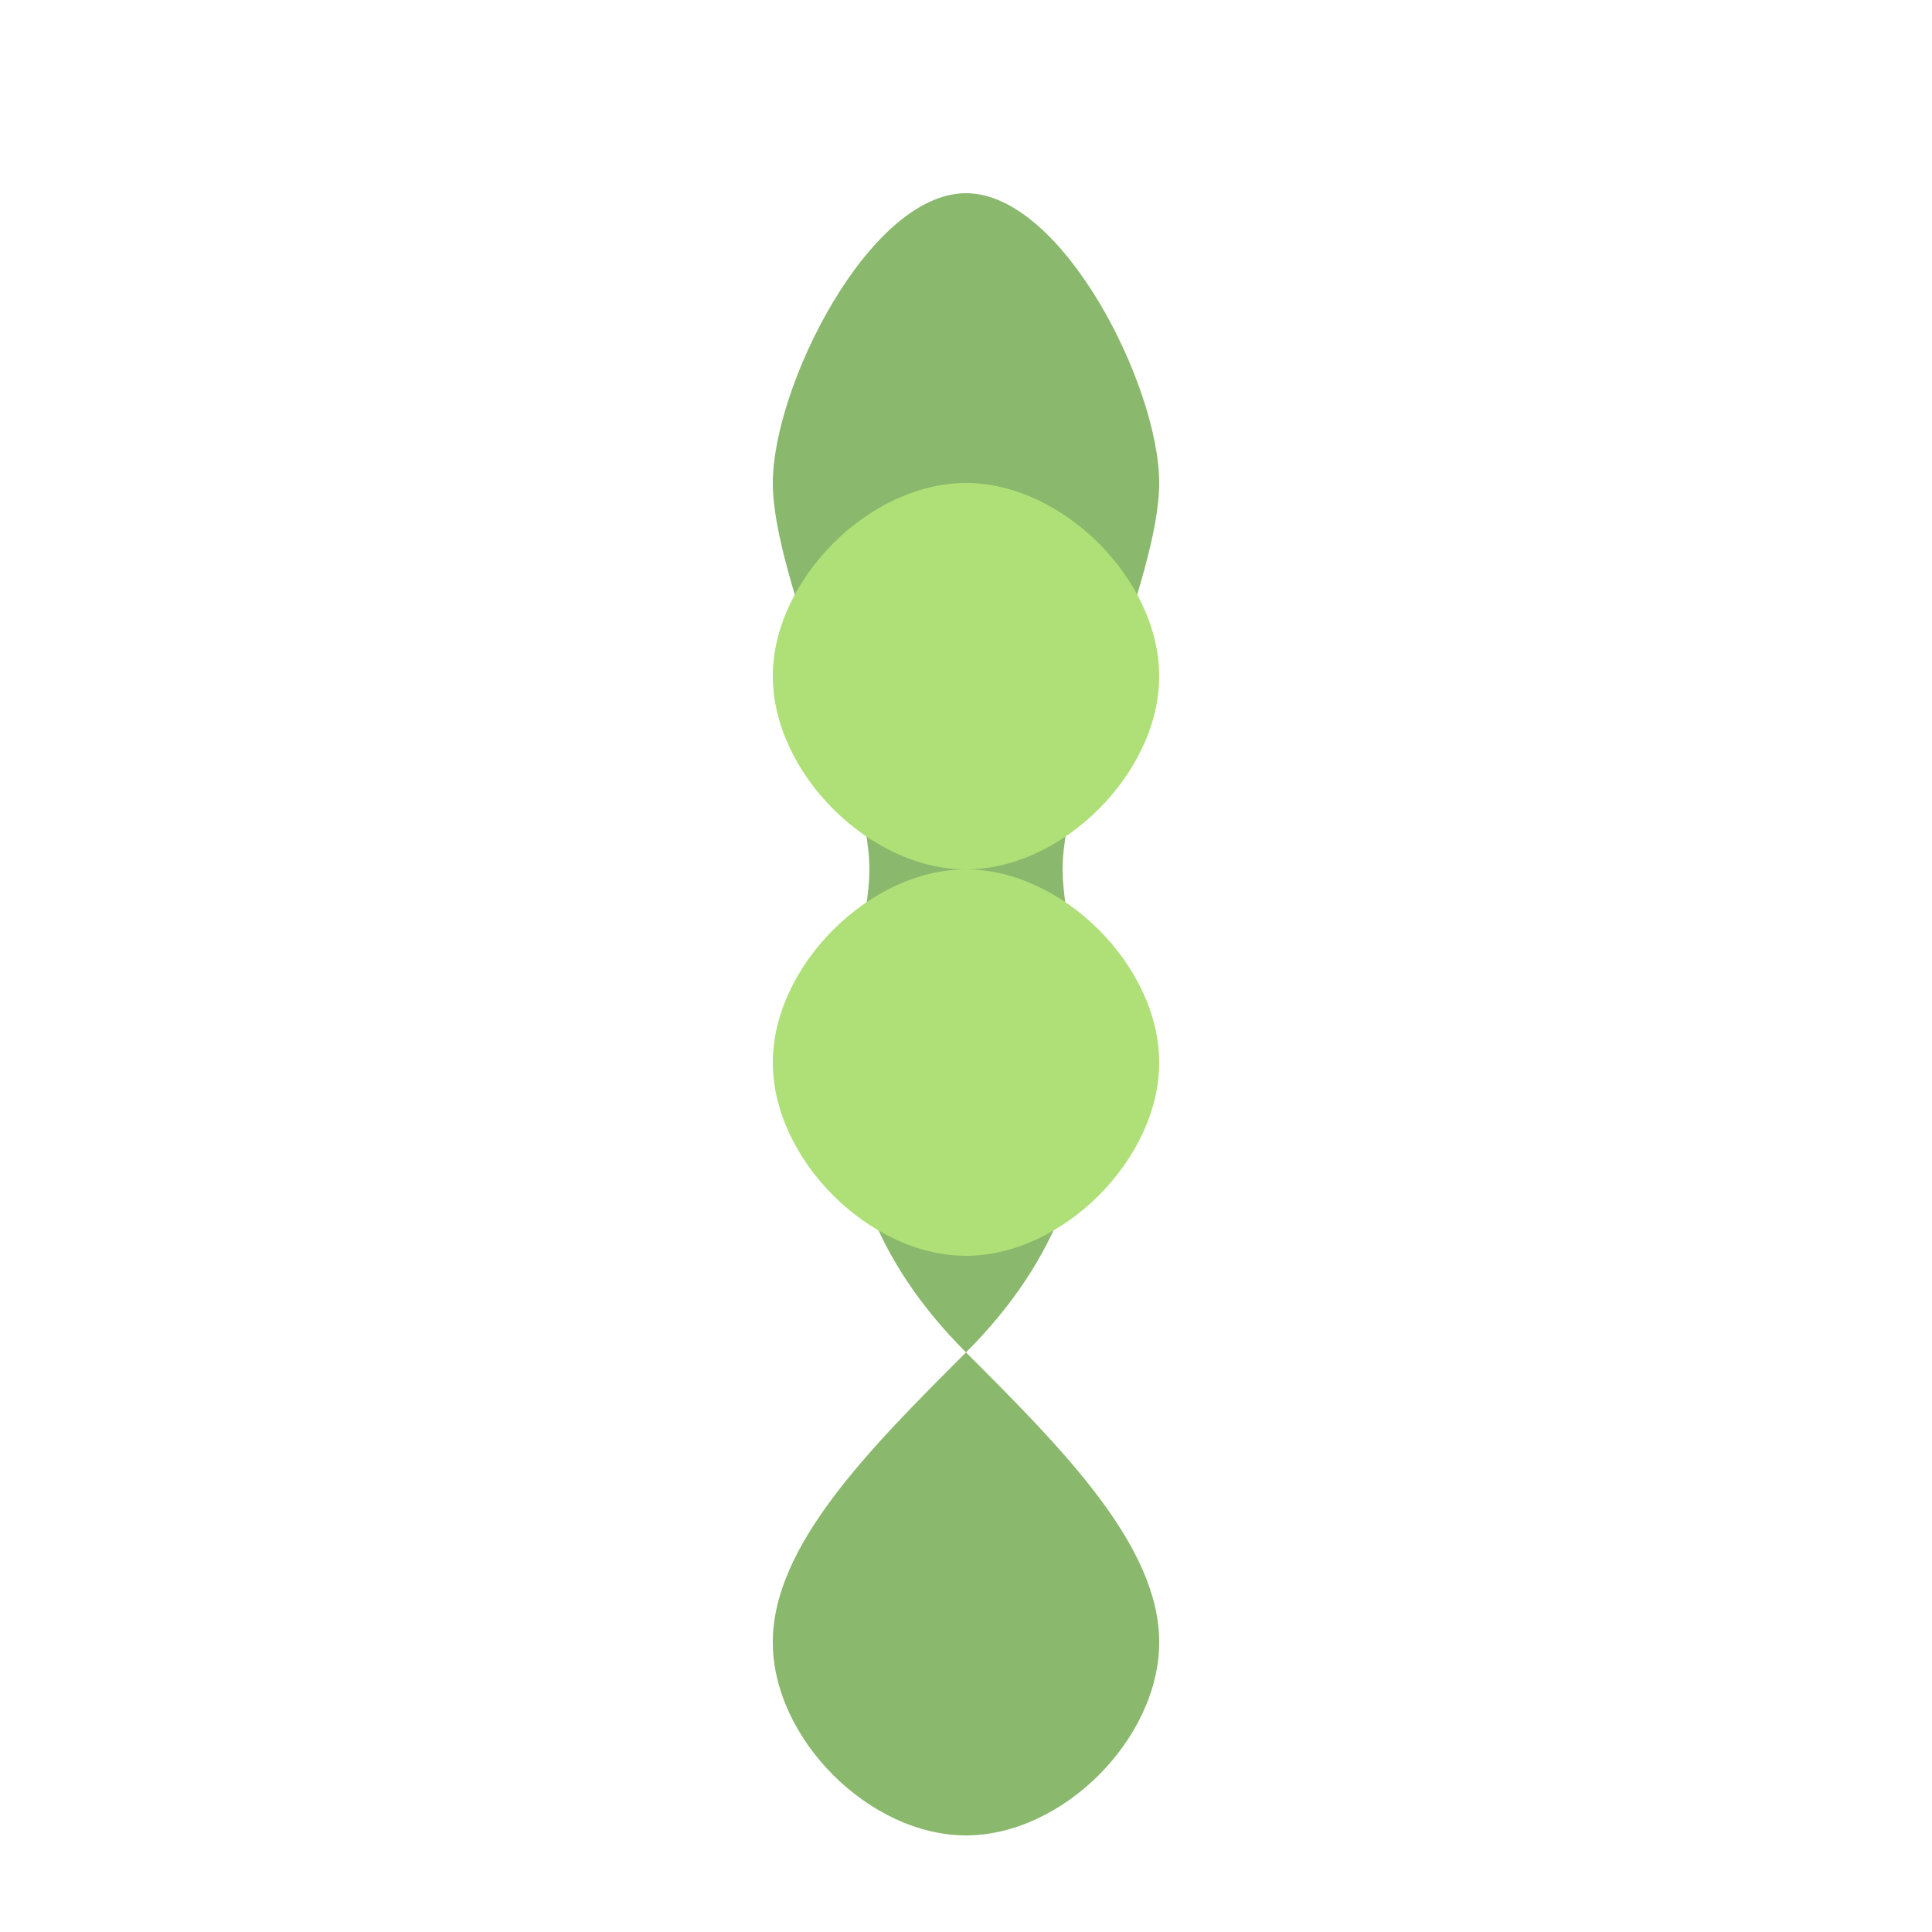 <svg xmlns="http://www.w3.org/2000/svg" width="100" height="100" viewBox="0 0 100 100">
  <path d="M50,10 C55,10 60,20 60,25 C60,30 55,40 55,45 C55,50 60,60 50,70 C40,60 45,50 45,45 C45,40 40,30 40,25 C40,20 45,10 50,10 Z" fill="#8ab86c" />
  <path d="M50,70 C55,75 60,80 60,85 C60,90 55,95 50,95 C45,95 40,90 40,85 C40,80 45,75 50,70 Z" fill="#8ab86c" />
  <path d="M50,45 C55,45 60,50 60,55 C60,60 55,65 50,65 C45,65 40,60 40,55 C40,50 45,45 50,45 Z" fill="#afe078" />
  <path d="M50,25 C55,25 60,30 60,35 C60,40 55,45 50,45 C45,45 40,40 40,35 C40,30 45,25 50,25 Z" fill="#afe078" />
</svg> 